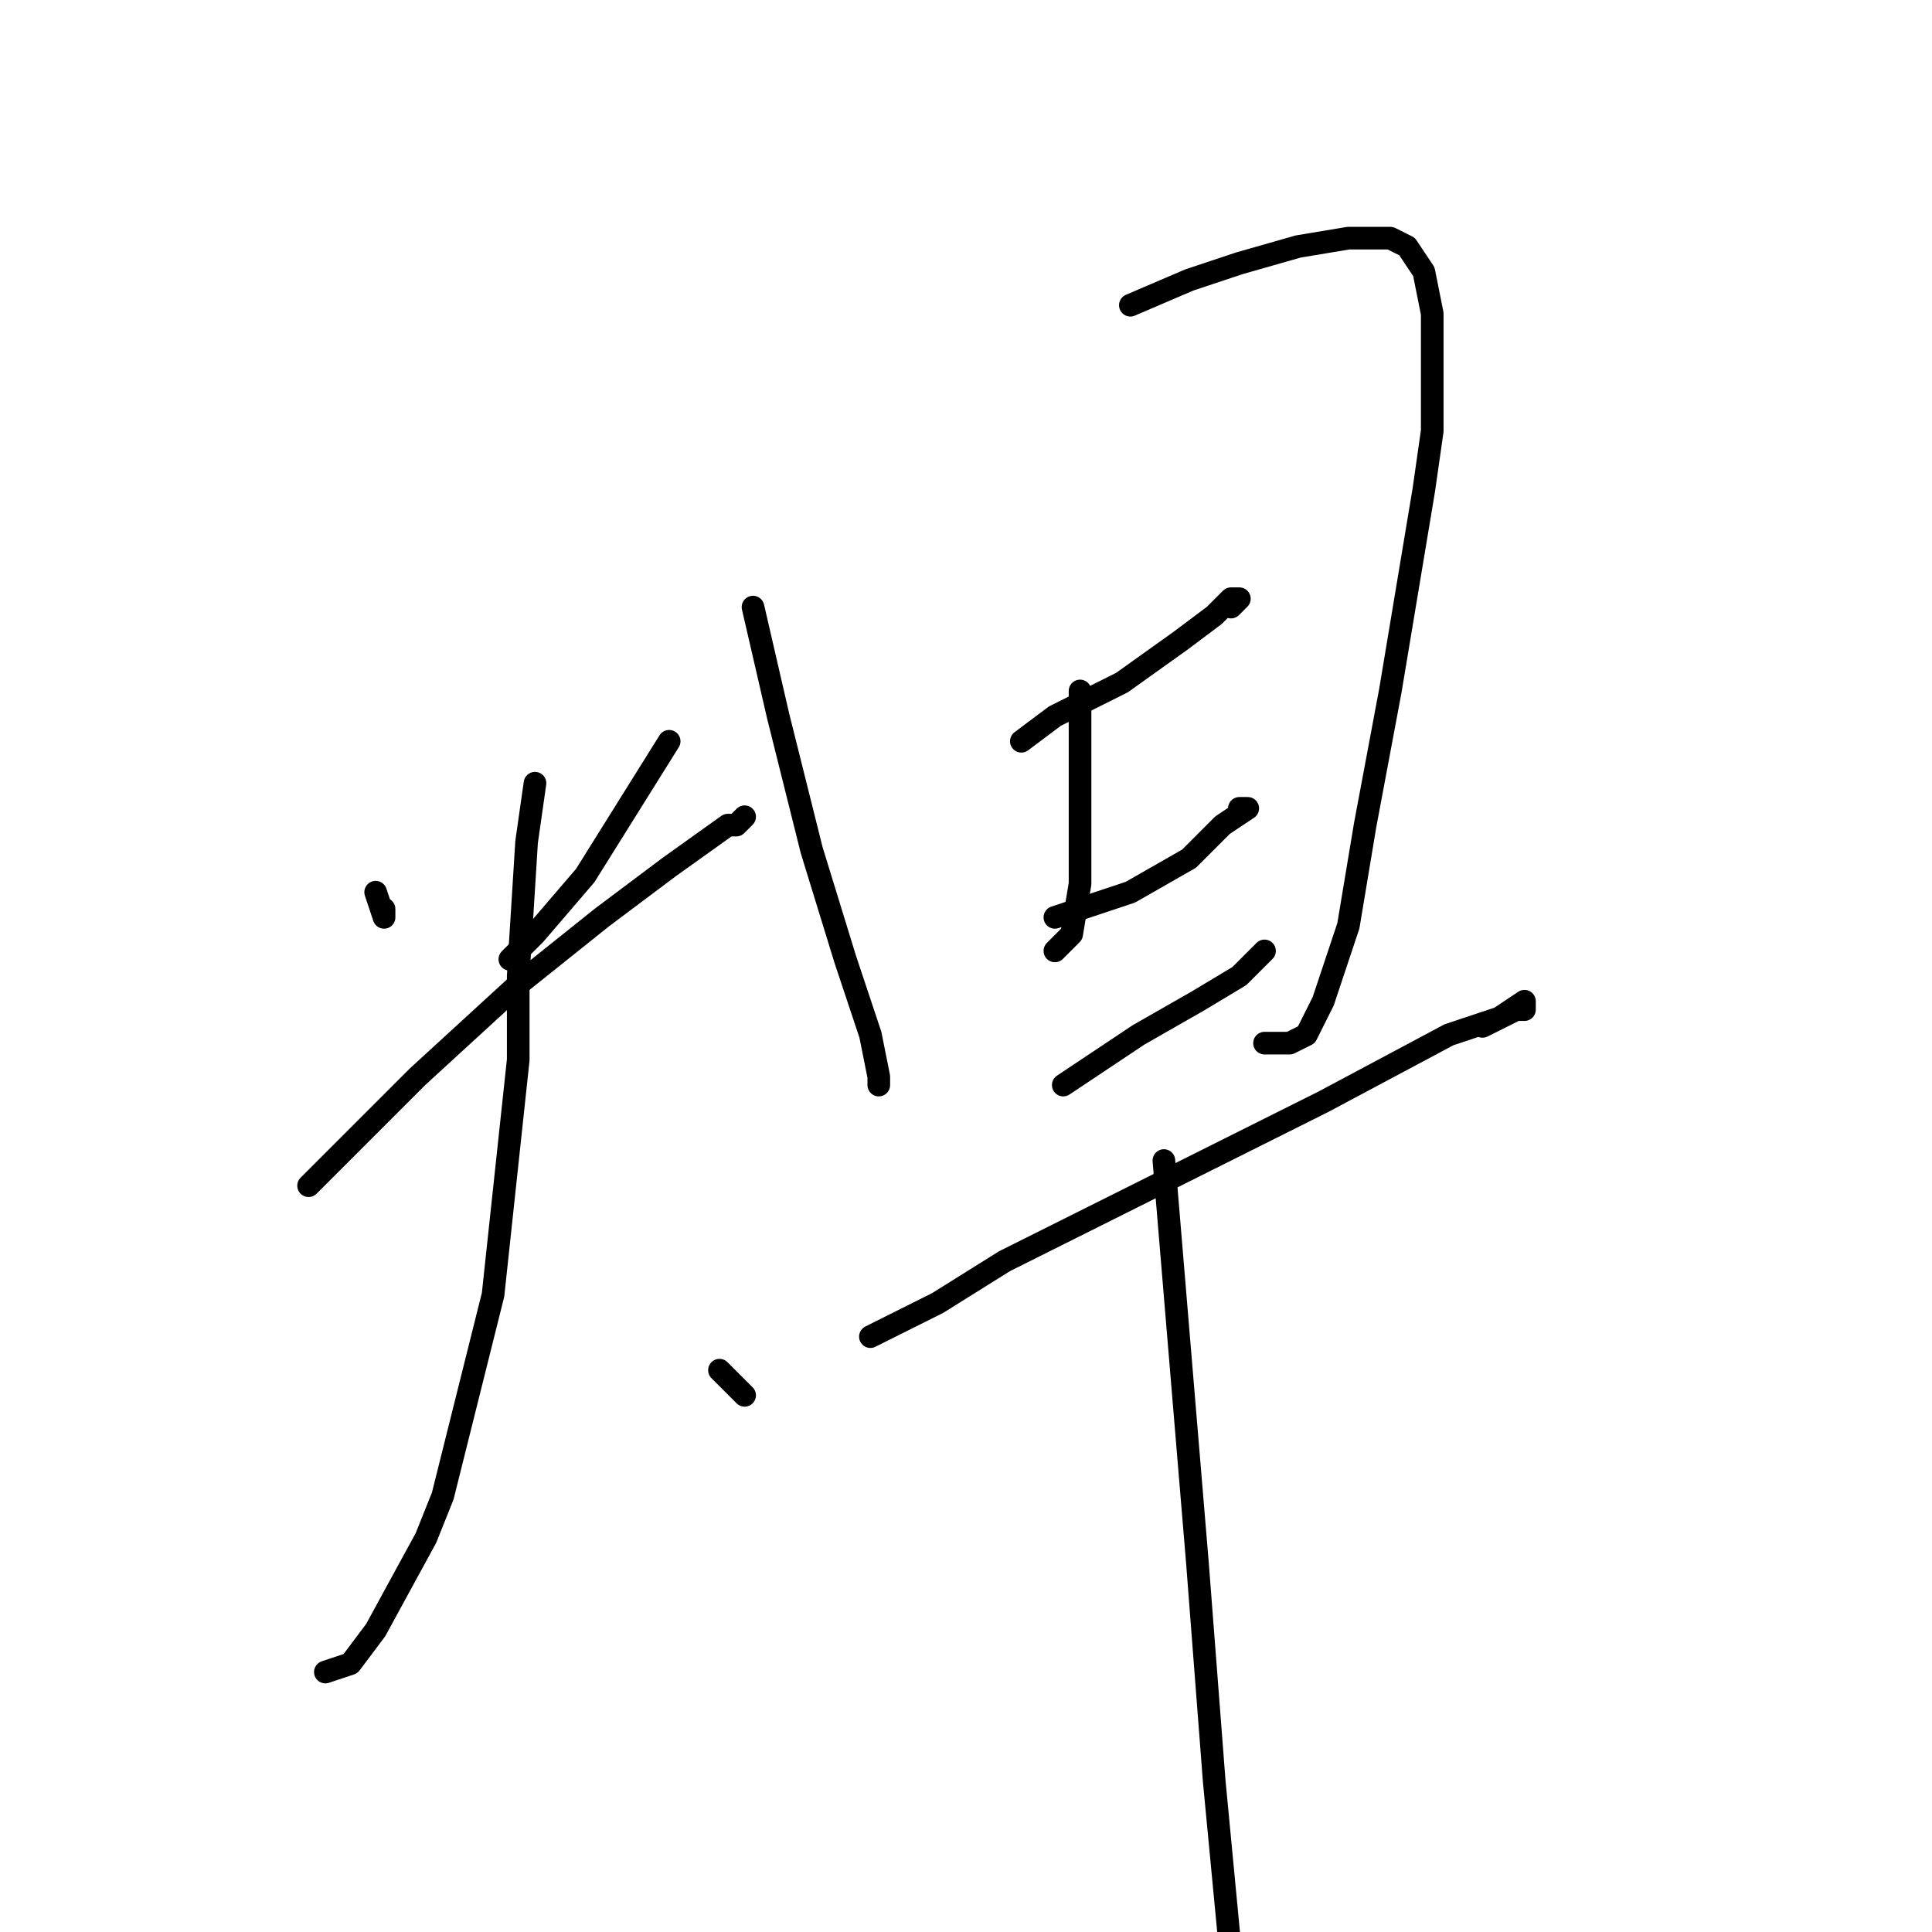 <?xml version="1.0" standalone="no"?>
    <svg width="256" height="256" xmlns="http://www.w3.org/2000/svg" version="1.1">
    <polyline stroke="black" stroke-width="3" stroke-linecap="round" fill="transparent" stroke-linejoin="round" points="49.778 118.222 50.889 121.556 50.889 120.444 50.889 120.444 " />
        <polyline stroke="black" stroke-width="3" stroke-linecap="round" fill="transparent" stroke-linejoin="round" points="88.667 98.222 83.111 107.111 77.556 116 70.889 123.778 67.556 127.111 67.556 127.111 " />
        <polyline stroke="black" stroke-width="3" stroke-linecap="round" fill="transparent" stroke-linejoin="round" points="40.889 157.111 55.333 142.667 68.667 130.444 79.778 121.556 88.667 114.889 96.444 109.333 97.556 109.333 98.667 108.222 98.667 108.222 " />
        <polyline stroke="black" stroke-width="3" stroke-linecap="round" fill="transparent" stroke-linejoin="round" points="70.889 103.778 69.778 111.556 68.667 129.333 68.667 140.444 65.333 171.556 58.667 198.222 56.445 203.778 49.778 216 46.445 220.444 43.111 221.556 43.111 221.556 " />
        <polyline stroke="black" stroke-width="3" stroke-linecap="round" fill="transparent" stroke-linejoin="round" points="95.333 181.556 97.556 183.778 98.667 184.889 98.667 184.889 " />
        <polyline stroke="black" stroke-width="3" stroke-linecap="round" fill="transparent" stroke-linejoin="round" points="99.778 80.444 103.111 94.889 107.556 112.667 112 127.111 115.333 137.111 116.444 142.667 116.444 143.778 116.444 143.778 " />
        <polyline stroke="black" stroke-width="3" stroke-linecap="round" fill="transparent" stroke-linejoin="round" points="149.778 40.444 157.556 37.111 164.222 34.889 172 32.667 178.667 31.556 184.222 31.556 186.444 32.667 188.667 36 189.778 41.556 189.778 57.111 188.667 64.889 184.222 91.556 180.889 109.333 178.667 122.667 175.333 132.667 173.111 137.111 170.889 138.222 167.556 138.222 167.556 138.222 " />
        <polyline stroke="black" stroke-width="3" stroke-linecap="round" fill="transparent" stroke-linejoin="round" points="143.111 91.556 143.111 104.889 143.111 117.111 142 123.778 140.889 124.889 139.778 126 139.778 126 " />
        <polyline stroke="black" stroke-width="3" stroke-linecap="round" fill="transparent" stroke-linejoin="round" points="135.333 98.222 139.778 94.889 148.667 90.444 156.444 84.889 160.889 81.556 163.111 79.333 164.222 79.333 163.111 80.444 163.111 80.444 " />
        <polyline stroke="black" stroke-width="3" stroke-linecap="round" fill="transparent" stroke-linejoin="round" points="139.778 121.556 149.778 118.222 157.556 113.778 162 109.333 165.333 107.111 164.222 107.111 164.222 107.111 " />
        <polyline stroke="black" stroke-width="3" stroke-linecap="round" fill="transparent" stroke-linejoin="round" points="140.889 143.778 150.889 137.111 158.667 132.667 164.222 129.333 166.444 127.111 167.556 126 166.444 127.111 166.444 127.111 " />
        <polyline stroke="black" stroke-width="3" stroke-linecap="round" fill="transparent" stroke-linejoin="round" points="115.333 177.111 124.222 172.667 133.111 167.111 159.778 153.778 175.333 146 192 137.111 198.667 134.889 202 132.667 202 133.778 200.889 133.778 196.444 136 196.444 136 " />
        <polyline stroke="black" stroke-width="3" stroke-linecap="round" fill="transparent" stroke-linejoin="round" points="154.222 153.778 156.444 180.444 158.667 207.111 160.889 236 163.111 259.333 165.333 276 165.333 287.111 165.333 287.111 " />
        </svg>